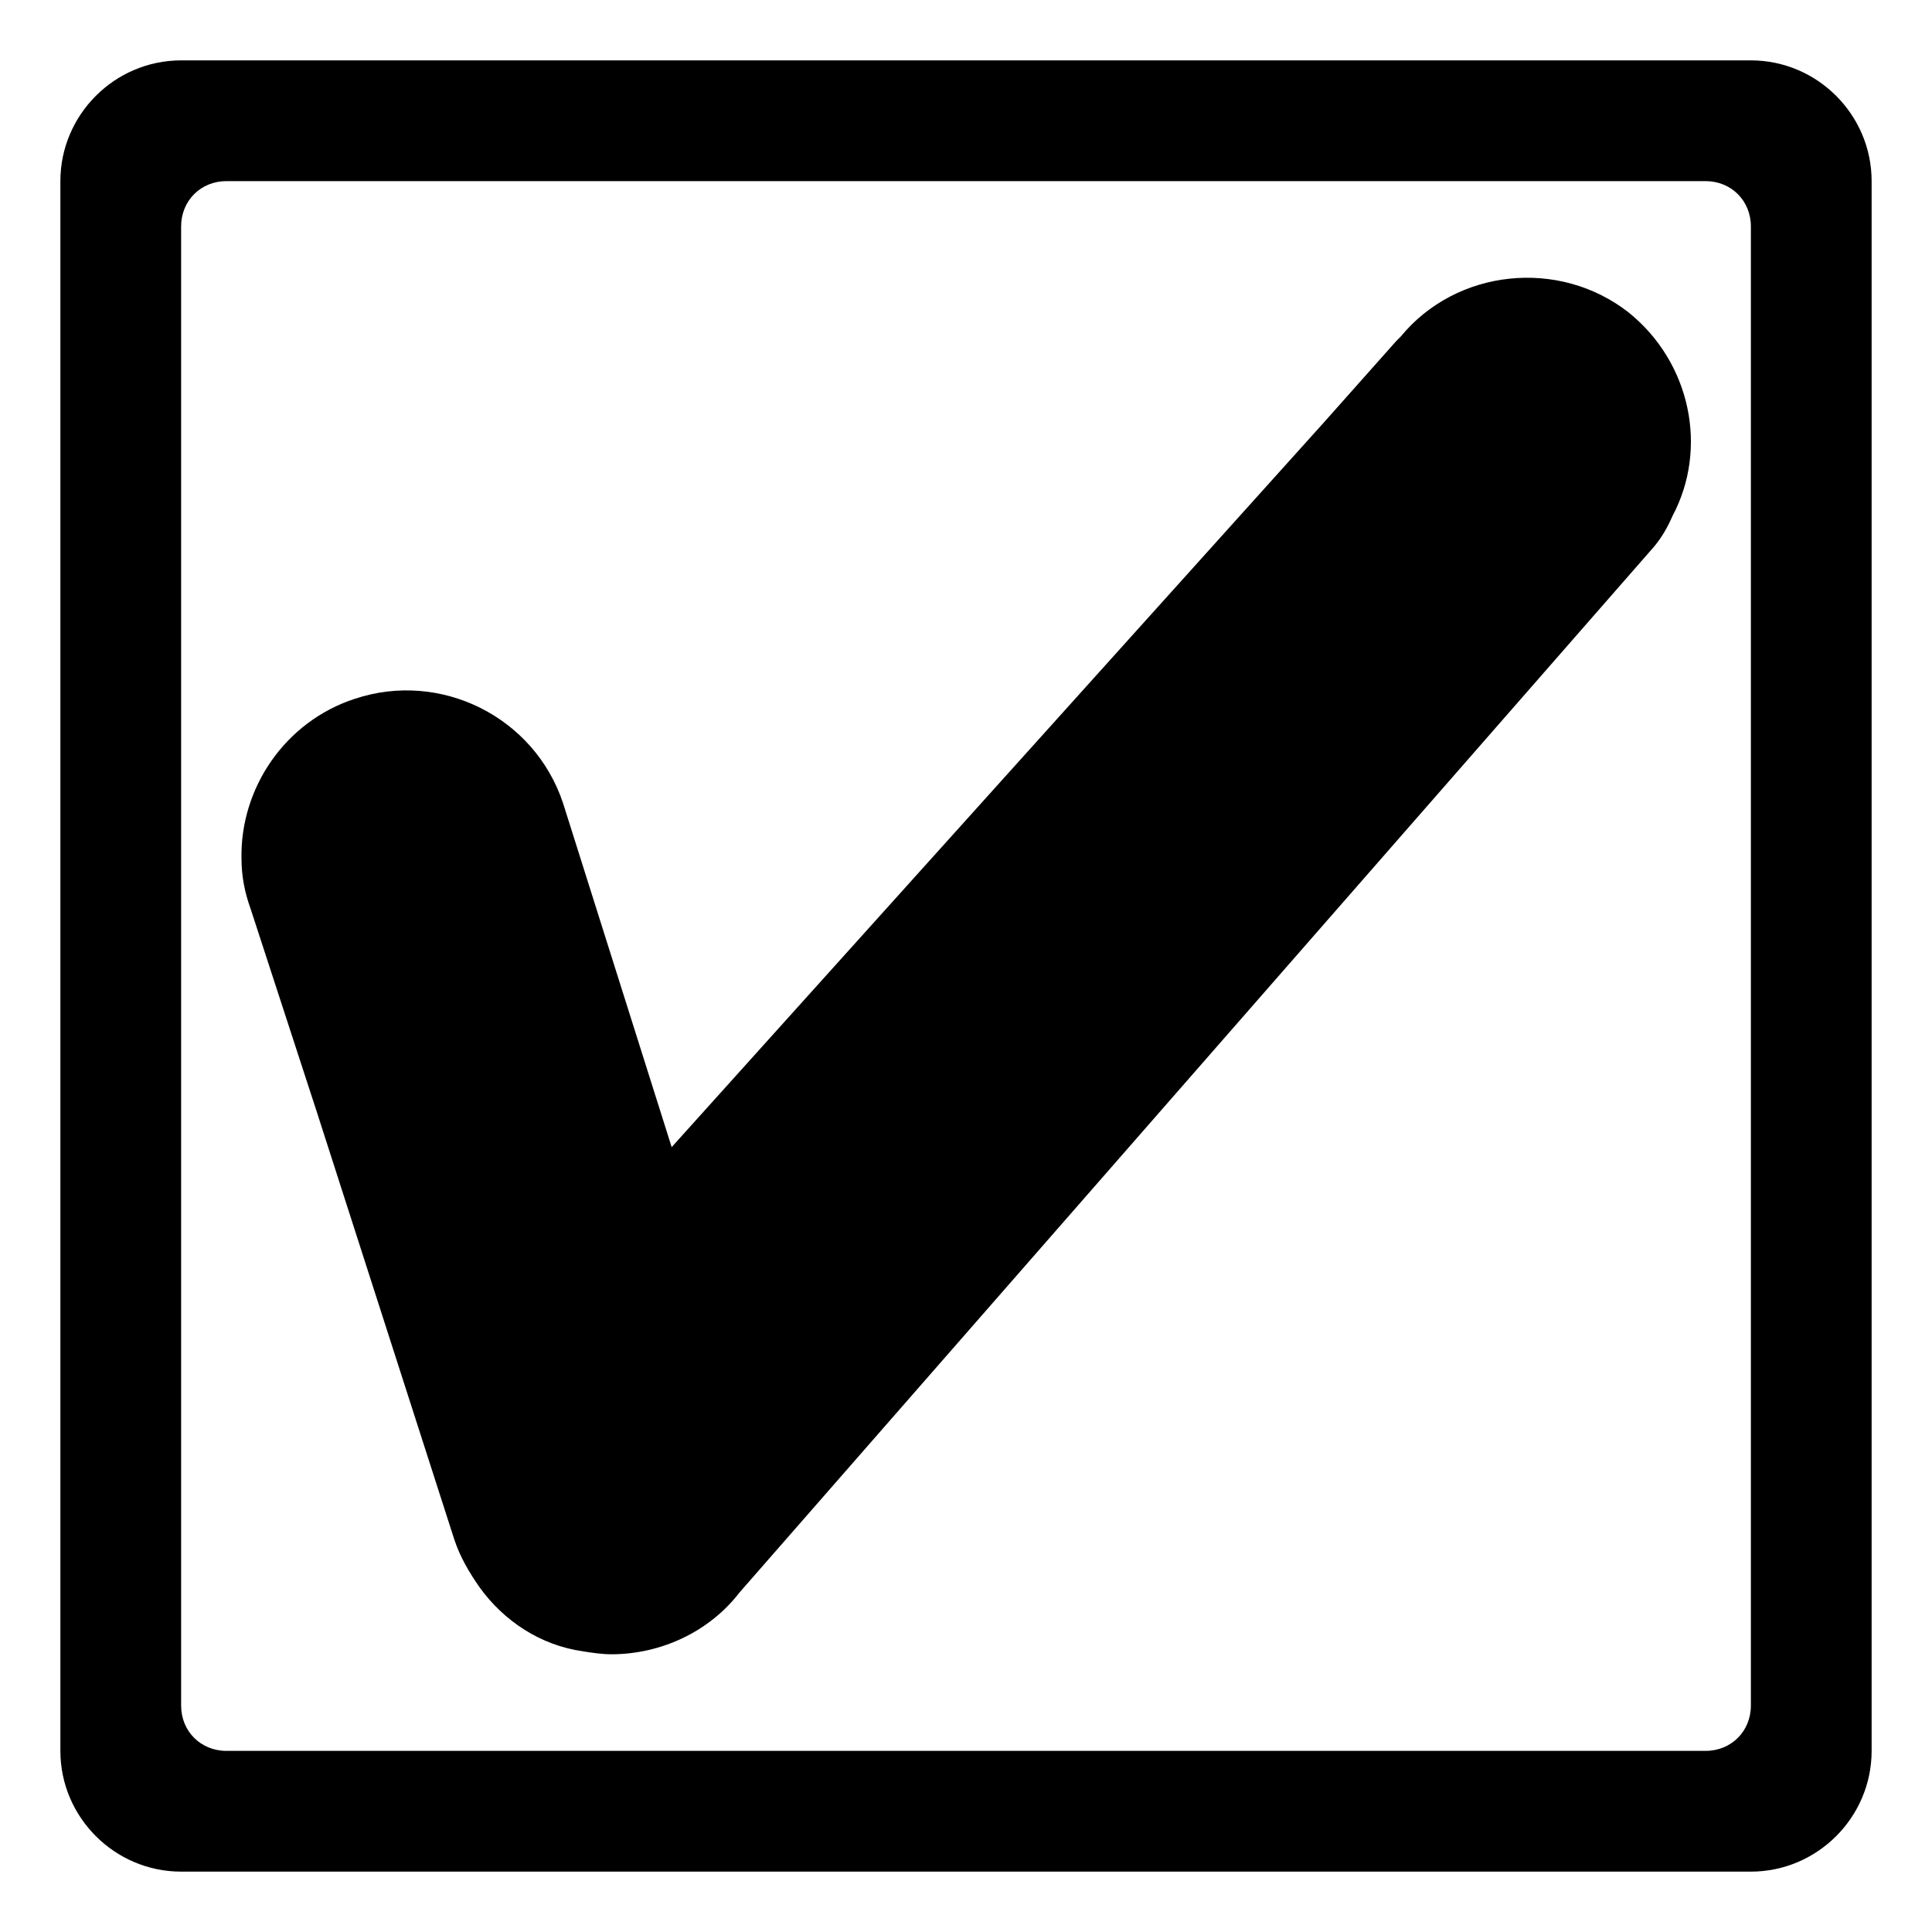 <svg viewBox="0 0 128 128" xmlns="http://www.w3.org/2000/svg">
  <g>
    <path d="M116,4H12c-4.4,0-8,3.6-8,8v104c0,4.4,3.6,8,8,8h104c4.4,0,8-3.6,8-8V12C124,7.6,120.4,4,116,4z M116,113c0,1.7-1.3,3-3,3 H15c-1.7,0-3-1.3-3-3V15c0-1.7,1.3-3,3-3h98c1.7,0,3,1.3,3,3V113z"/>
    <path d="M107.9,20.7c-4.6-3.6-11.4-2.9-15.1,1.6c-0.1,0.1-0.2,0.2-0.3,0.3L87.7,28L44.5,76l-7.2-22.8c-1.9-5.7-8.1-8.8-13.8-6.9 c-4.6,1.5-7.6,5.9-7.5,10.6c0,1.1,0.2,2.2,0.6,3.3L21,73.7l9.1,28.3c0.4,1.2,1,2.2,1.7,3.2c1.6,2.2,4,3.8,6.8,4.2 c0.6,0.1,1.3,0.2,1.9,0.2c3.3,0,6.5-1.5,8.5-4.1l60.6-69.3c0.5-0.6,0.9-1.3,1.2-2C113.2,29.7,112,24,107.9,20.7z"/>
  </g>
</svg>